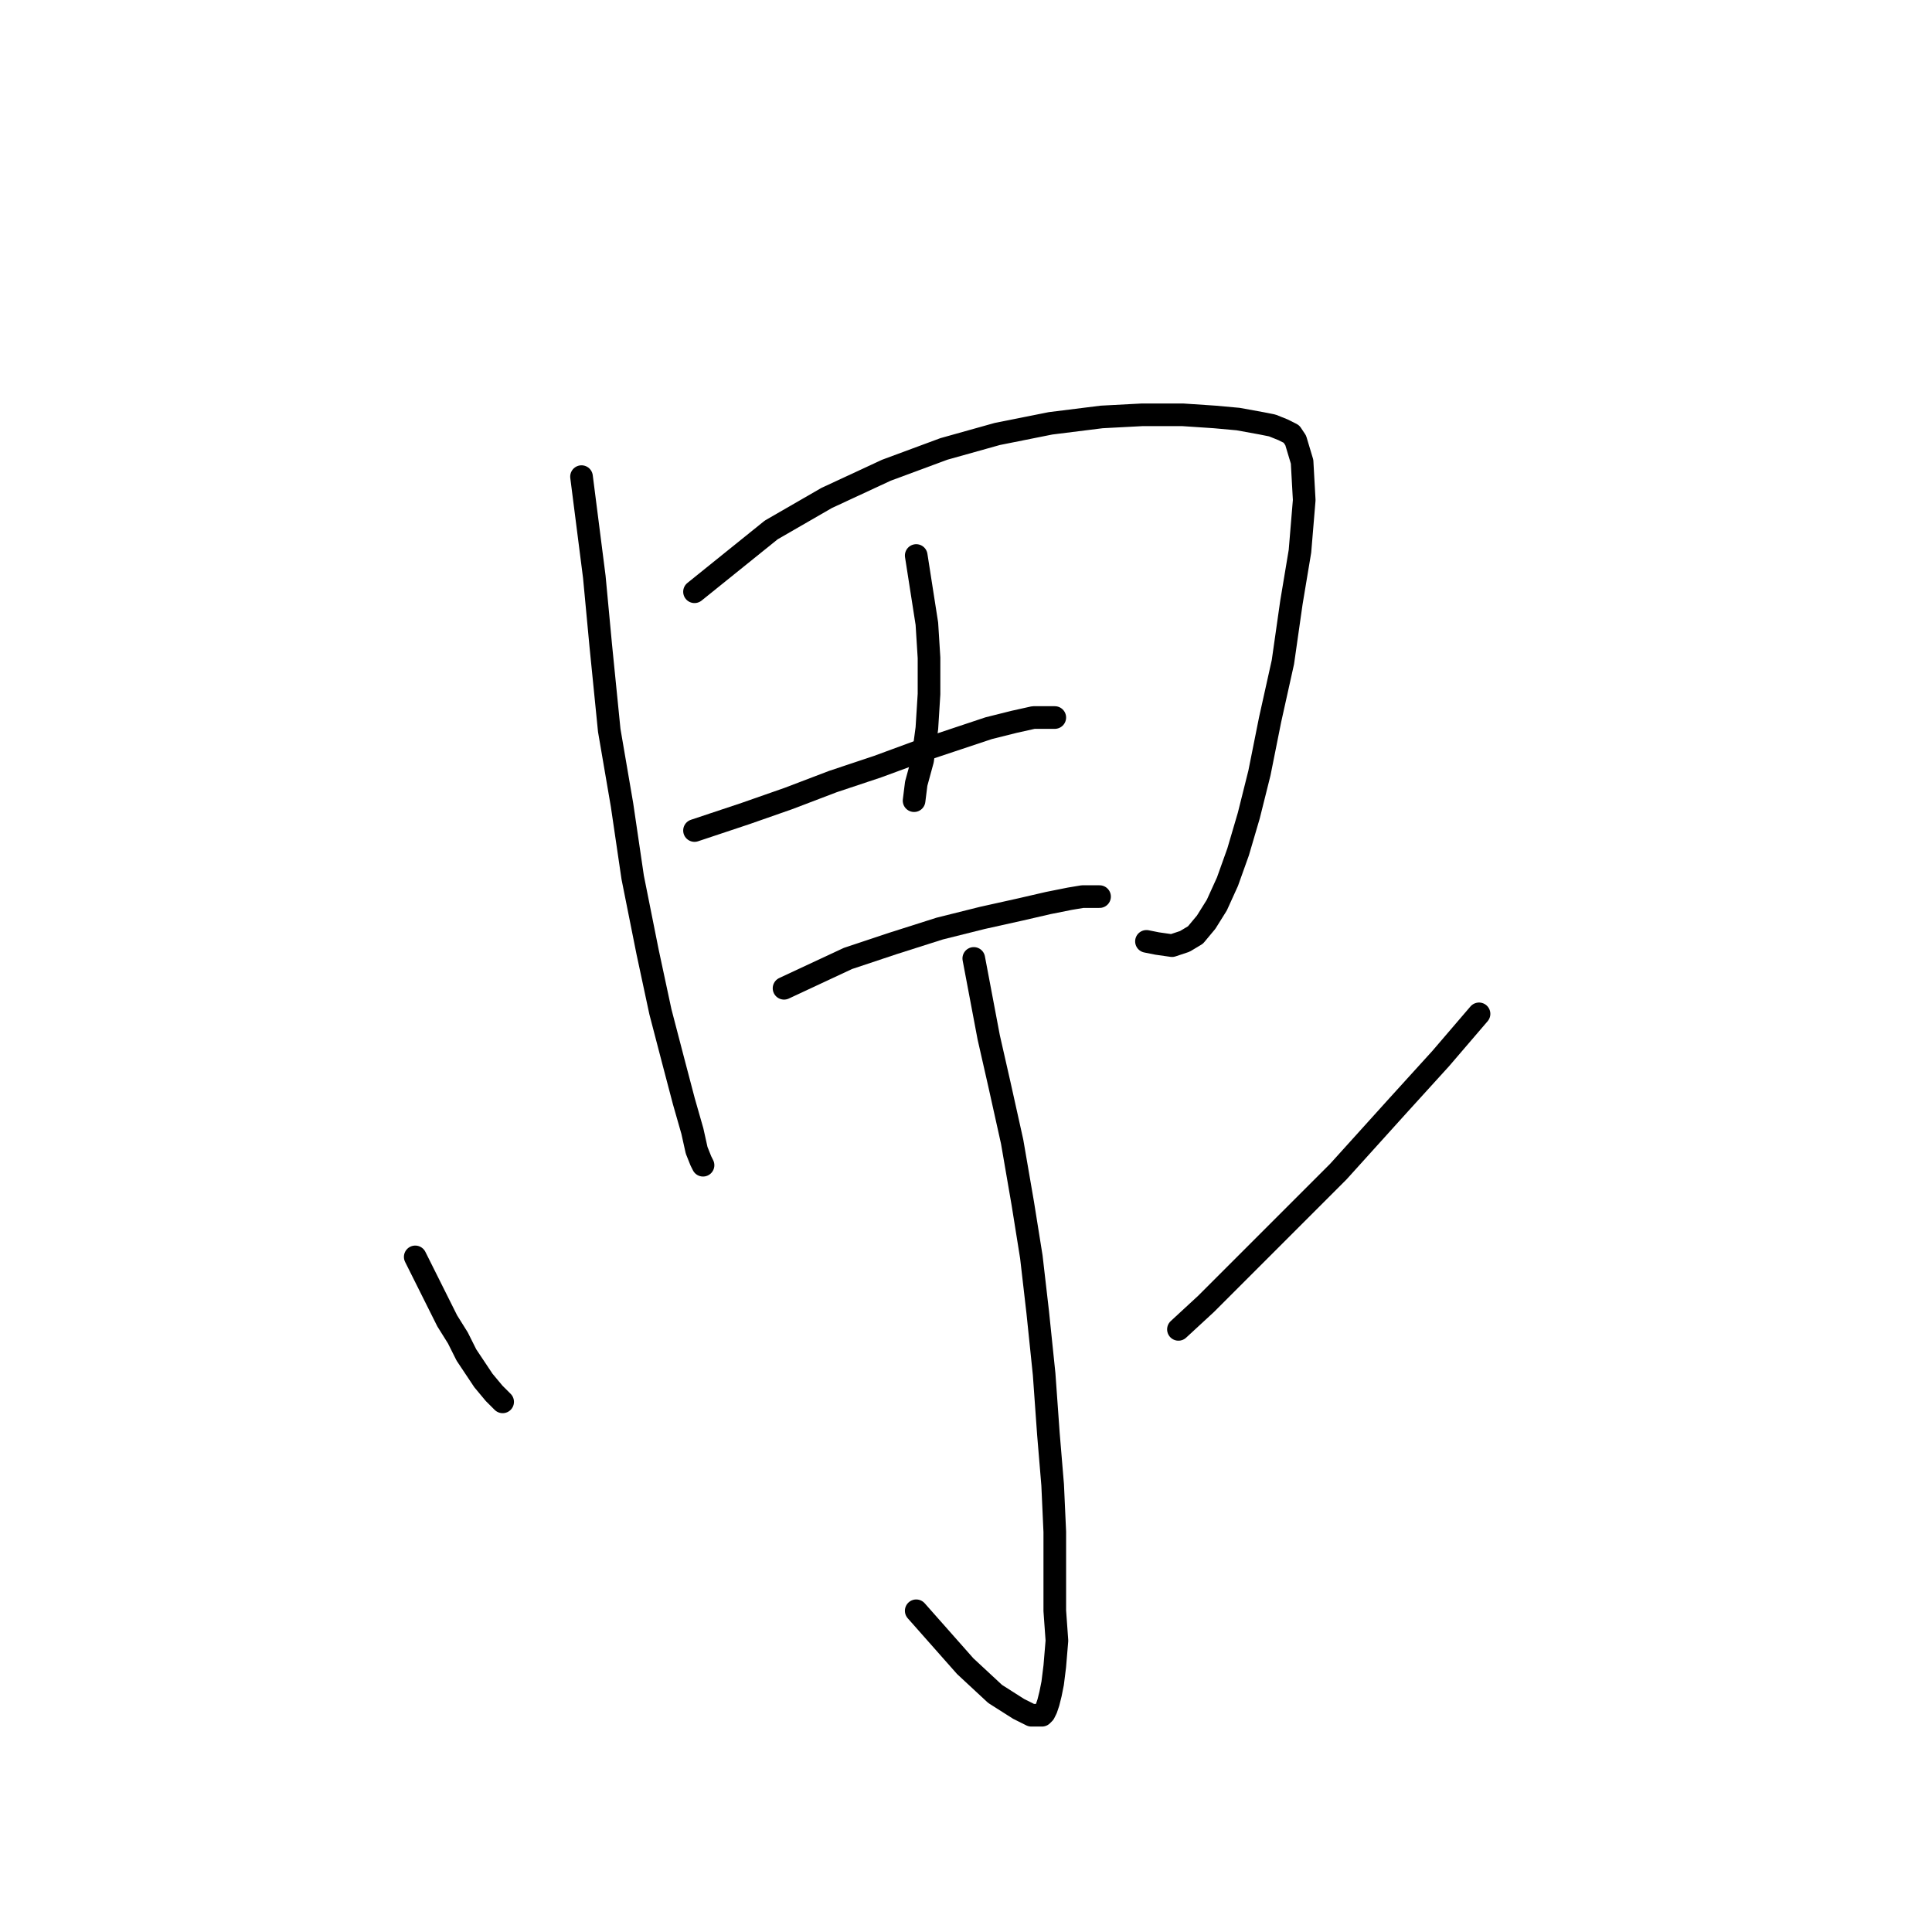 <?xml version="1.0" standalone="no"?>
    <svg width="256" height="256" xmlns="http://www.w3.org/2000/svg" version="1.1">
    <polyline stroke="black" stroke-width="3" stroke-linecap="round" fill="transparent" stroke-linejoin="round" points="77.054 63.156 78.749 76.433 79.597 85.472 80.727 96.771 82.421 106.658 83.834 116.262 85.811 126.149 87.506 134.059 89.201 140.556 90.613 145.923 91.743 149.878 92.308 152.42 92.873 153.833 93.156 154.398 93.156 154.398 " />
        <polyline stroke="black" stroke-width="3" stroke-linecap="round" fill="transparent" stroke-linejoin="round" points="92.026 78.41 102.195 70.218 109.54 65.981 117.449 62.309 125.076 59.484 132.138 57.506 139.2 56.094 145.98 55.247 151.347 54.964 156.714 54.964 160.951 55.247 164.059 55.529 167.166 56.094 168.578 56.376 169.991 56.941 171.121 57.506 171.686 58.354 172.533 61.179 172.815 66.263 172.251 73.043 171.121 79.822 169.991 87.732 168.296 95.359 166.883 102.421 165.471 108.071 164.059 112.873 162.646 116.827 161.234 119.935 159.821 122.195 158.409 123.889 156.997 124.737 155.302 125.302 153.324 125.019 151.912 124.737 151.912 124.737 " />
        <polyline stroke="black" stroke-width="3" stroke-linecap="round" fill="transparent" stroke-linejoin="round" points="121.404 73.608 122.816 82.647 123.099 87.167 123.099 91.969 122.816 96.489 122.251 100.726 121.404 103.833 121.121 106.093 121.121 106.093 " />
        <polyline stroke="black" stroke-width="3" stroke-linecap="round" fill="transparent" stroke-linejoin="round" points="92.026 110.048 98.805 107.788 104.455 105.811 110.387 103.551 116.319 101.573 121.686 99.596 126.771 97.901 131.008 96.489 134.398 95.641 136.94 95.076 138.635 95.076 139.765 95.076 139.765 95.076 " />
        <polyline stroke="black" stroke-width="3" stroke-linecap="round" fill="transparent" stroke-linejoin="round" points="103.89 130.952 112.364 126.997 118.297 125.019 124.511 123.042 130.161 121.63 135.245 120.5 138.918 119.652 141.743 119.087 143.437 118.805 144.85 118.805 145.415 118.805 145.697 118.805 145.697 118.805 " />
        <polyline stroke="black" stroke-width="3" stroke-linecap="round" fill="transparent" stroke-linejoin="round" points="129.031 126.997 131.008 137.449 132.421 143.663 134.116 151.29 135.528 159.482 136.658 166.544 137.505 173.889 138.353 182.081 138.918 189.99 139.483 196.77 139.765 202.984 139.765 208.916 139.765 213.436 140.048 217.391 139.765 220.781 139.483 223.04 139.2 224.453 138.918 225.583 138.635 226.43 138.353 226.995 138.07 227.278 137.505 227.278 136.658 227.278 134.963 226.43 131.856 224.453 127.901 220.781 121.404 213.436 121.404 213.436 " />
        <polyline stroke="black" stroke-width="3" stroke-linecap="round" fill="transparent" stroke-linejoin="round" points="55.021 166.544 59.258 175.019 60.67 177.278 61.8 179.538 62.93 181.233 64.06 182.928 65.473 184.623 66.603 185.753 66.603 185.753 " />
        <polyline stroke="black" stroke-width="3" stroke-linecap="round" fill="transparent" stroke-linejoin="round" points="195.979 134.341 190.894 140.273 185.245 146.488 177.335 155.245 168.861 163.719 159.821 172.759 156.149 176.149 156.149 176.149 " />
        </svg>